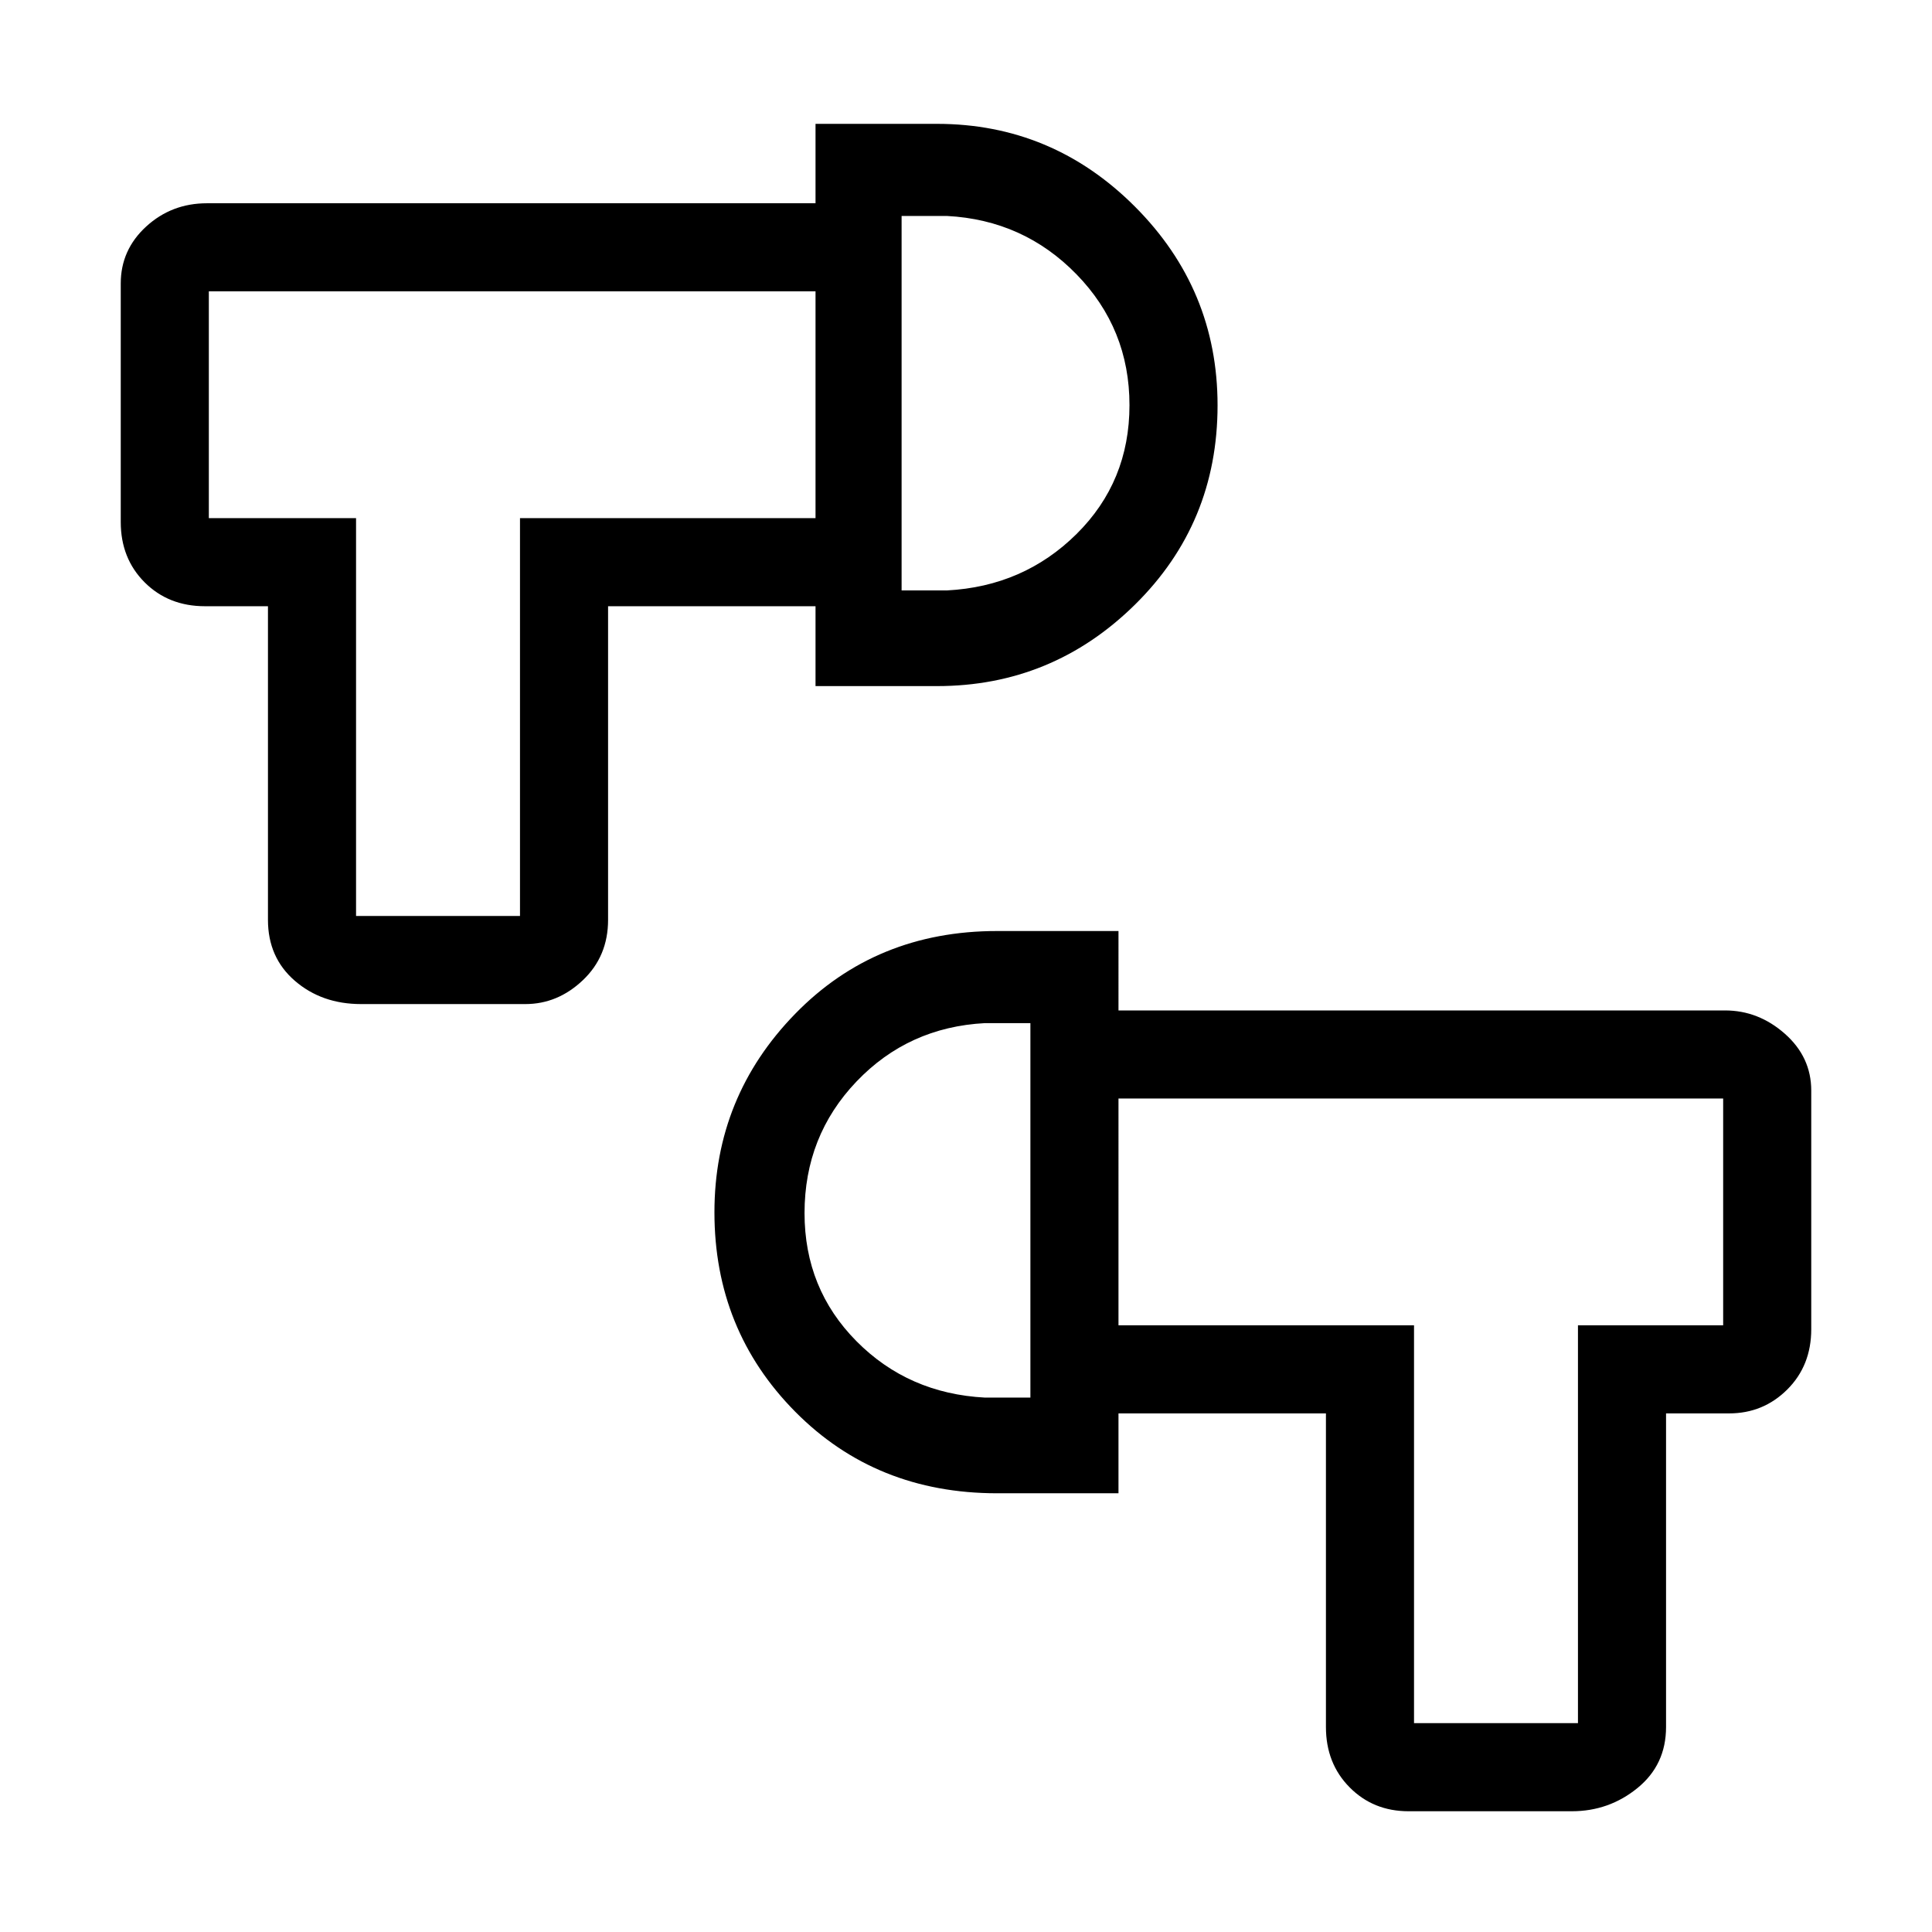 <svg xmlns="http://www.w3.org/2000/svg" height="48" viewBox="0 -960 960 960" width="48"><path d="M699.91-60q-17.53 0-29.29-11.88-11.77-11.89-11.77-29.97v-155.84H555.77v-43.77h146.85v197.69h81.46v-197.69h72.15v-112.69H555.77v-43.77h301.38q16.61 0 29.73 11.58Q900-434.76 900-418.08v118.54q0 18.1-11.91 29.97-11.92 11.88-28.94 11.88h-31.3v155.84q0 18.74-14.17 30.29Q799.52-60 781-60h-81.09ZM495.46-218q-60.22 0-100.34-40.55Q355-299.09 355-357.59q0-57.5 40.12-98.65 40.12-41.14 100.34-41.14h60.31V-218h-60.31ZM512-265.54v-186.08h-22.54q-38.11 2-63.9 29.05-25.79 27.04-25.79 65.35 0 37.6 25.79 63.64t63.9 28.04H512ZM179.42-461.08q-19.52 0-32.89-11.55-13.38-11.56-13.38-30.29v-155.85h-31.3q-18.1 0-29.98-11.87Q60-682.52 60-700.62v-118.53q0-16.69 12.62-28.27Q85.24-859 102.85-859h302.38v43.77H103.77v112.69h73.15v197.69h81.46v-197.69h146.85v43.77H302.15v155.85q0 18.07-12.51 29.96-12.51 11.88-28.62 11.88h-81.6Zm225.81-158v-279.38h60.31q57.34 0 98.4 41.12T605-758.61q0 58.61-41.06 99.07-41.06 40.46-98.4 40.46h-60.31ZM448-666.62h22.54q38.08-2 64.38-28.03 26.31-26.04 26.31-64.03t-26.31-65q-26.3-27.01-64.38-29.01H448v186.07Zm64 308.93Zm-64-401.08ZM218.15-759Zm525.7 401.08Z"/></svg>